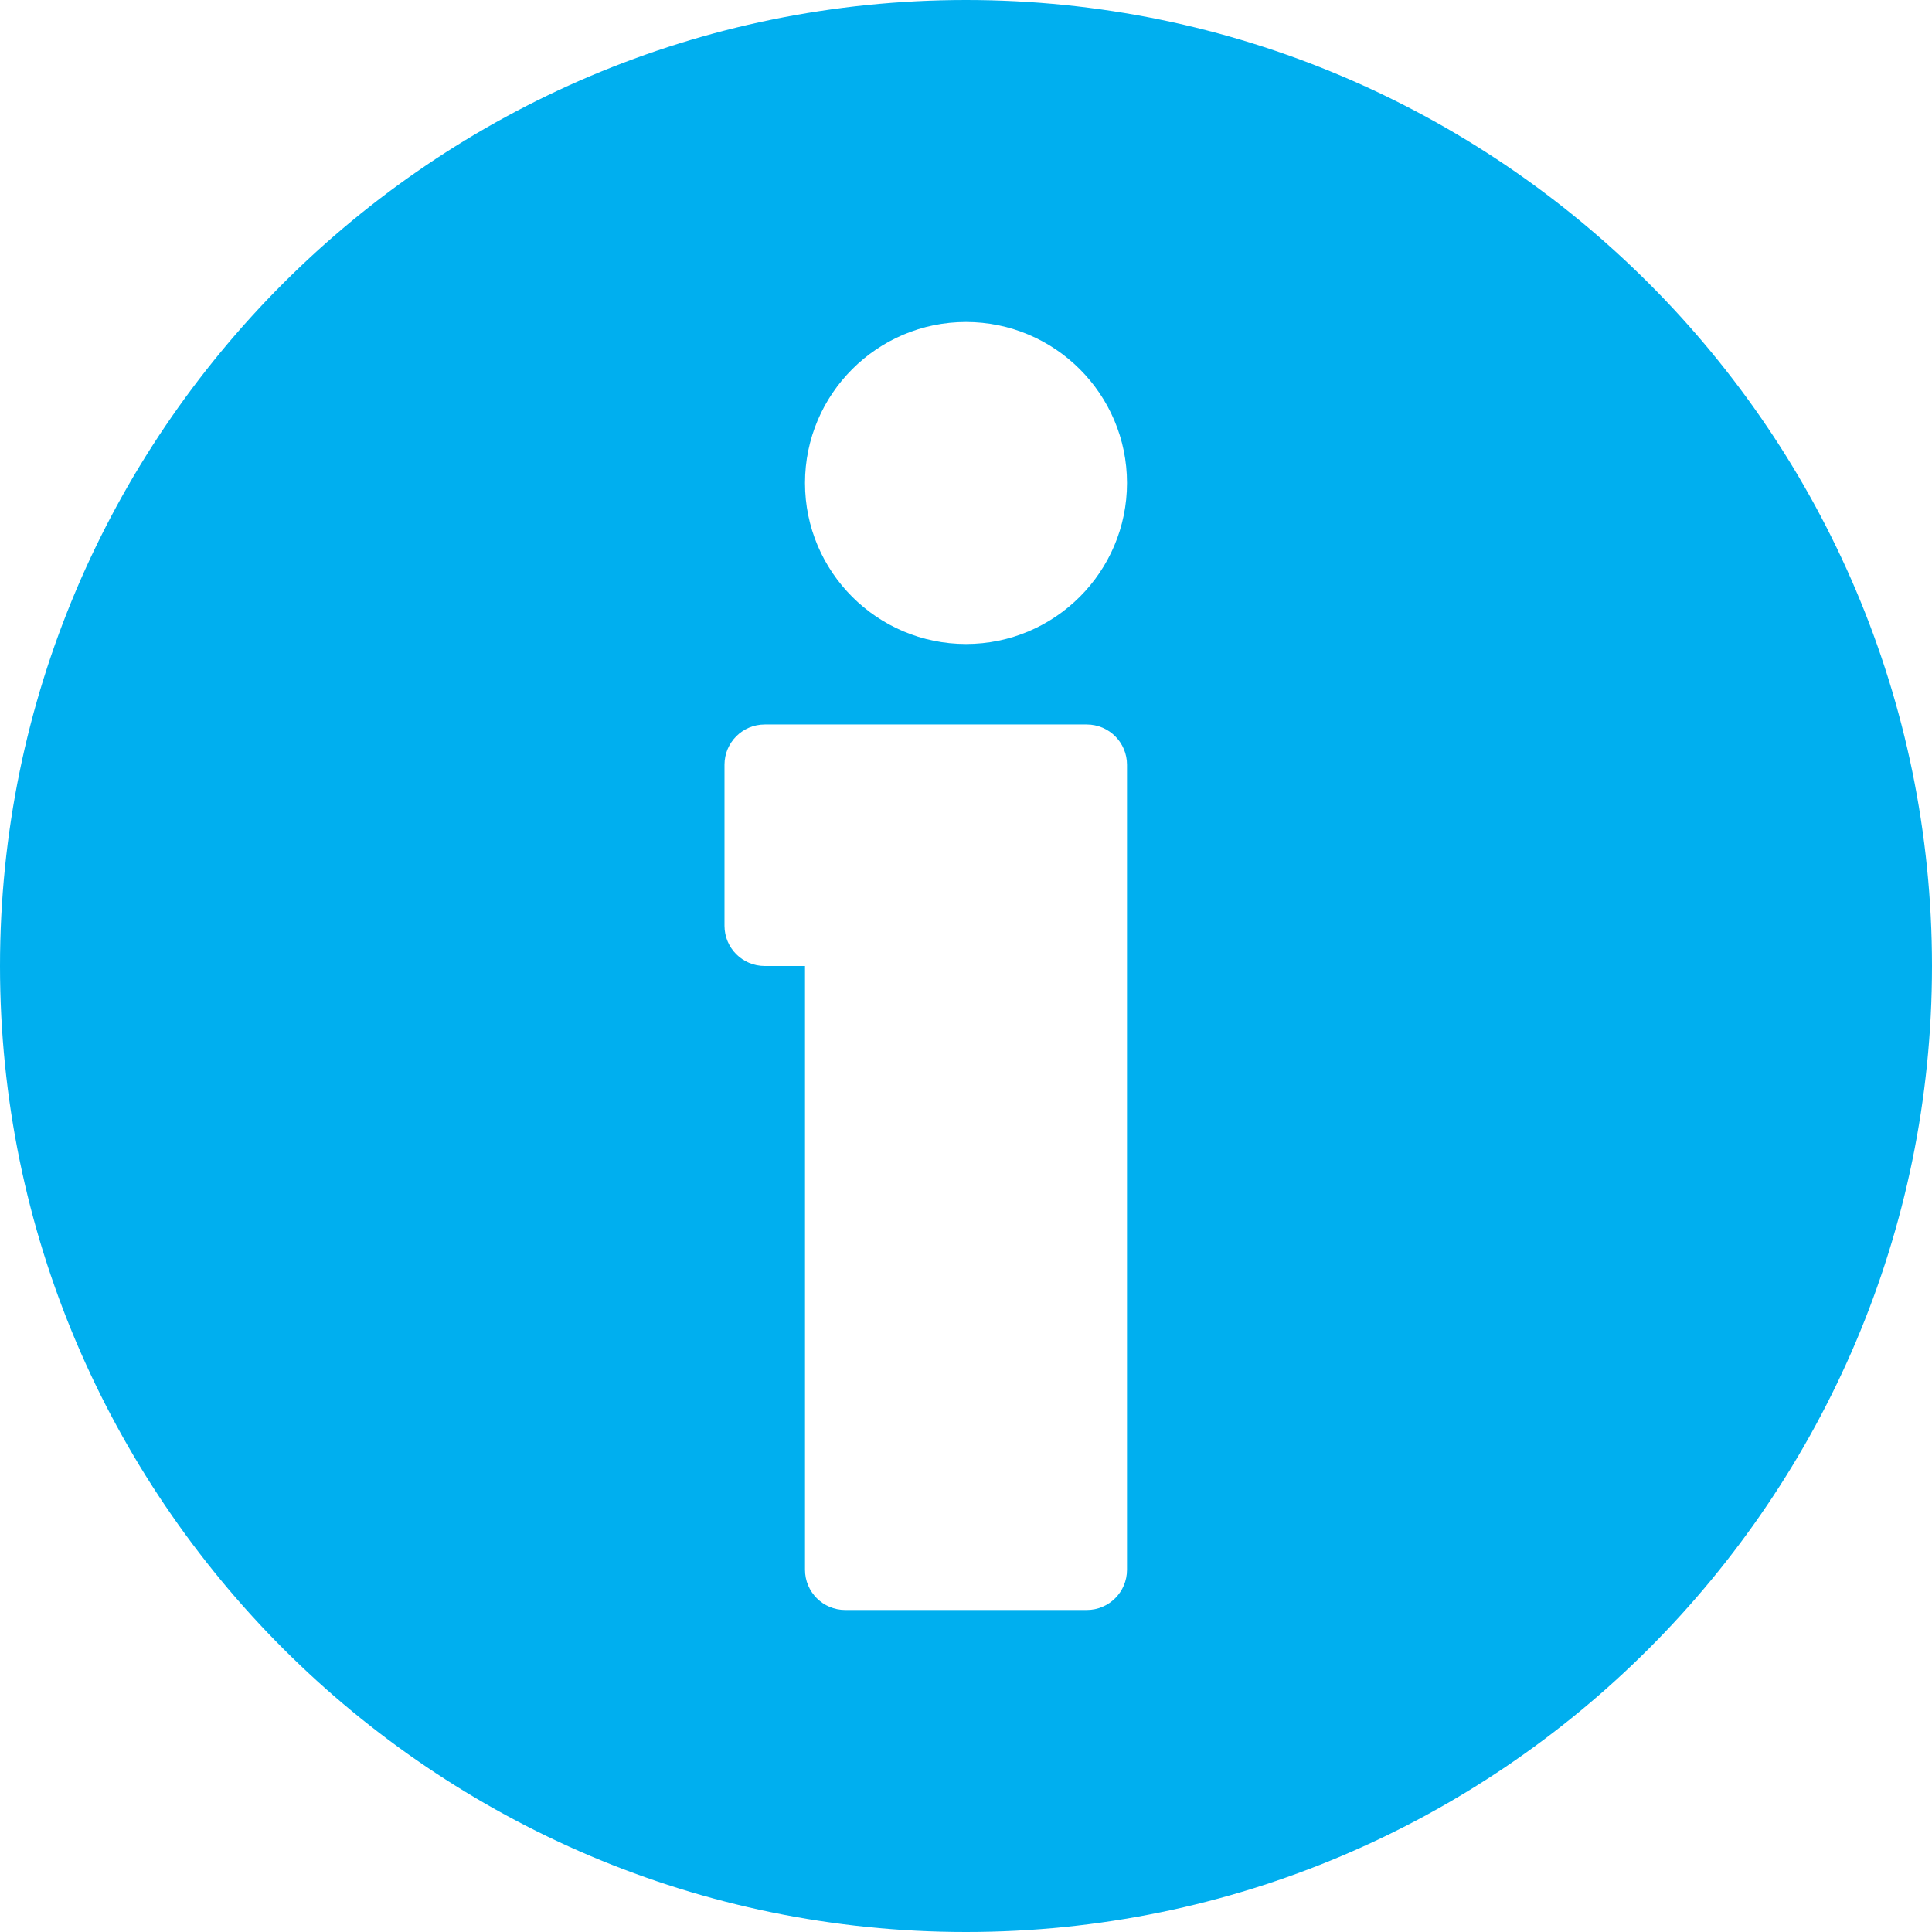 <svg xmlns="http://www.w3.org/2000/svg" viewBox="0 0 512 512"><path fill="#00afef" d="M256,0C114.844,0,0,114.844,0,256s114.844,256,256,256s256-114.844,256-256S397.156,0,256,0z M298.667,416 c0,5.896-4.771,10.667-10.667,10.667h-64c-5.896,0-10.667-4.771-10.667-10.667V256h-10.667c-5.896,0-10.667-4.771-10.667-10.667 v-42.667c0-5.896,4.771-10.667,10.667-10.667H288c5.896,0,10.667,4.771,10.667,10.667V416z M256,170.667 c-23.531,0-42.667-19.135-42.667-42.667S232.469,85.333,256,85.333s42.667,19.135,42.667,42.667S279.531,170.667,256,170.667z"/></svg>
